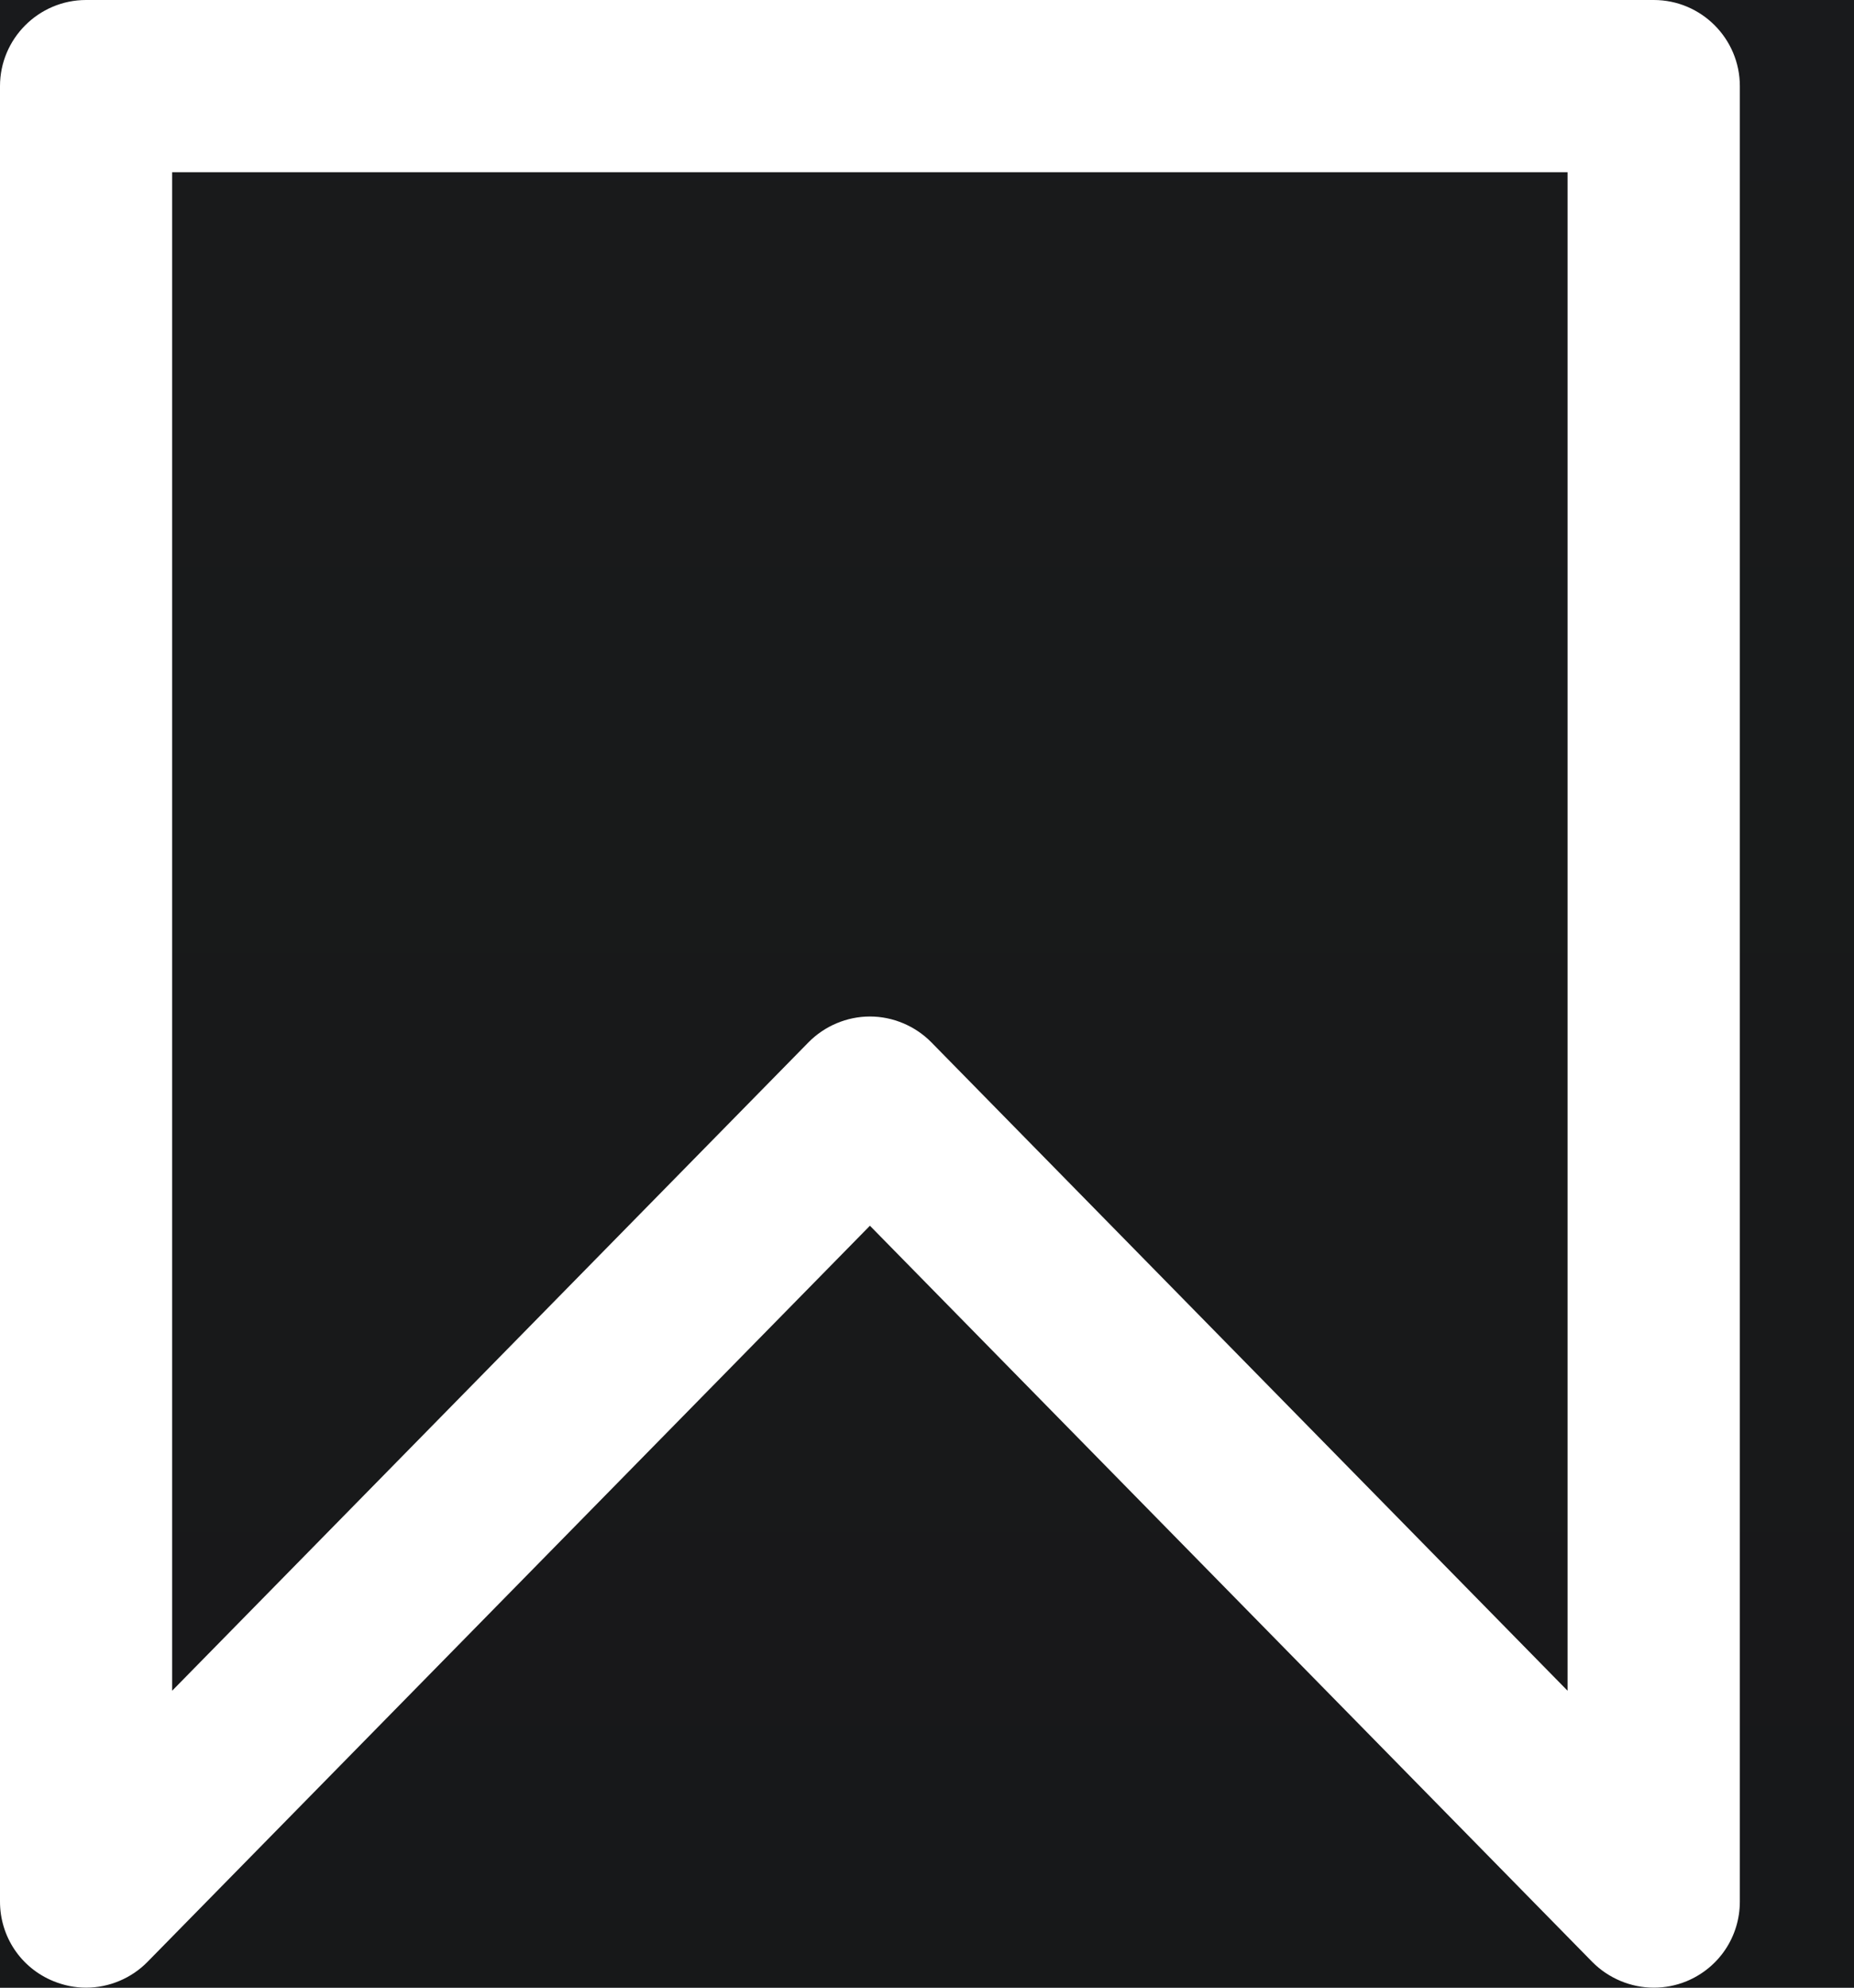 <svg width="14" height="15" viewBox="0 0 14 15" fill="none" xmlns="http://www.w3.org/2000/svg">
<rect width="14" height="15" fill="#1E1E1E"/>
<g id="Home 01" clip-path="url(#clip0_0_1)">
<rect width="1920" height="9362" transform="translate(-835 -3193)" fill="#EAF0F5"/>
<g id="Explore Elevated Living.">
<g id="Background">
<rect id="Rectangle 142" x="-835" y="-585" width="1920" height="1018" fill="#DFE7ED"/>
</g>
<g id="Property 02 (Hover)">
<g id="Rectangle 151" filter="url(#filter0_d_0_1)">
<path d="M-278 -148.6C-278 -170.442 -278 -181.363 -273.749 -189.706C-270.01 -197.044 -264.044 -203.01 -256.706 -206.749C-248.363 -211 -237.442 -211 -215.6 -211H47.1C68.942 -211 79.863 -211 88.206 -206.749C95.544 -203.01 101.51 -197.044 105.249 -189.706C109.5 -181.363 109.5 -170.442 109.5 -148.6V158.6C109.5 180.442 109.5 191.363 105.249 199.706C101.51 207.044 95.544 213.01 88.206 216.749C79.863 221 68.942 221 47.1 221H-215.6C-237.442 221 -248.363 221 -256.706 216.749C-264.044 213.01 -270.01 207.044 -273.749 199.706C-278 191.363 -278 180.442 -278 158.6V-148.6Z" fill="#F9FCFF"/>
<path d="M-277.5 -148.6C-277.5 -159.529 -277.5 -167.696 -276.97 -174.174C-276.442 -180.647 -275.387 -185.39 -273.304 -189.479C-269.613 -196.723 -263.723 -202.613 -256.479 -206.304C-252.39 -208.387 -247.647 -209.442 -241.174 -209.97C-234.696 -210.5 -226.529 -210.5 -215.6 -210.5H47.1C58.029 -210.5 66.196 -210.5 72.674 -209.97C79.147 -209.442 83.89 -208.387 87.979 -206.304C95.223 -202.613 101.113 -196.723 104.804 -189.479C106.887 -185.39 107.941 -180.647 108.47 -174.174C109 -167.696 109 -159.529 109 -148.6V158.6C109 169.529 109 177.696 108.47 184.174C107.941 190.647 106.887 195.39 104.804 199.479C101.113 206.723 95.223 212.613 87.979 216.304C83.89 218.387 79.147 219.441 72.674 219.97C66.196 220.5 58.029 220.5 47.1 220.5H-215.6C-226.529 220.5 -234.696 220.5 -241.174 219.97C-247.647 219.441 -252.39 218.387 -256.479 216.304C-263.723 212.613 -269.613 206.723 -273.304 199.479C-275.387 195.39 -276.442 190.647 -276.97 184.174C-277.5 177.696 -277.5 169.529 -277.5 158.6V-148.6Z" stroke="#C7D5E1"/>
</g>
<g id="Image">
<path d="M-263 -148C-263 -164.802 -263 -173.202 -259.73 -179.62C-256.854 -185.265 -252.265 -189.854 -246.62 -192.73C-240.202 -196 -231.802 -196 -215 -196H46.5C63.302 -196 71.702 -196 78.12 -192.73C83.765 -189.854 88.354 -185.265 91.23 -179.62C94.5 -173.202 94.5 -164.802 94.5 -148V16C94.5 32.802 94.5 41.202 91.23 47.62C88.354 53.265 83.765 57.854 78.12 60.73C71.702 64 63.302 64 46.5 64H-215C-231.802 64 -240.202 64 -246.62 60.73C-252.265 57.854 -256.854 53.265 -259.73 47.62C-263 41.202 -263 32.802 -263 16V-148Z" fill="#868C92"/>
<path d="M-263 -148C-263 -164.802 -263 -173.202 -259.73 -179.62C-256.854 -185.265 -252.265 -189.854 -246.62 -192.73C-240.202 -196 -231.802 -196 -215 -196H46.5C63.302 -196 71.702 -196 78.12 -192.73C83.765 -189.854 88.354 -185.265 91.23 -179.62C94.5 -173.202 94.5 -164.802 94.5 -148V16C94.5 32.802 94.5 41.202 91.23 47.62C88.354 53.265 83.765 57.854 78.12 60.73C71.702 64 63.302 64 46.5 64H-215C-231.802 64 -240.202 64 -246.62 60.73C-252.265 57.854 -256.854 53.265 -259.73 47.62C-263 41.202 -263 32.802 -263 16V-148Z" fill="url(#paint0_linear_0_1)" fill-opacity="0.7"/>
</g>
<g id="Group 133682">
<g id="Group 133681">
<g id="Ellipse 64" filter="url(#filter1_b_0_1)">
<circle cx="6.5" cy="7.5" r="19.5" fill="black" fill-opacity="0.6"/>
<circle cx="6.5" cy="7.5" r="19" stroke="#494949"/>
</g>
<g id="Group 131458">
<path id="Vector" d="M12.488 0H0.65C0.292 0 0 0.292 0 0.65V14.35C0 14.615 0.158 14.851 0.404 14.951C0.483 14.983 0.565 15 0.65 15C0.823 15 0.993 14.929 1.114 14.805L6.569 9.25L12.024 14.806C12.146 14.929 12.315 15 12.488 15C12.573 15 12.655 14.984 12.734 14.952C12.98 14.851 13.138 14.615 13.138 14.35V0.65C13.138 0.292 12.847 0 12.488 0H12.488ZM1.3 12.759V1.3H11.837V12.759L7.033 7.866C6.911 7.742 6.742 7.671 6.569 7.671C6.396 7.671 6.227 7.742 6.105 7.866L1.3 12.759Z" fill="white"/>
</g>
</g>
</g>
</g>
</g>
</g>
<defs>
<filter id="filter0_d_0_1" x="-298" y="-231" width="427.5" height="472" filterUnits="userSpaceOnUse" color-interpolation-filters="sRGB">
<feFlood flood-opacity="0" result="BackgroundImageFix"/>
<feColorMatrix in="SourceAlpha" type="matrix" values="0 0 0 0 0 0 0 0 0 0 0 0 0 0 0 0 0 0 127 0" result="hardAlpha"/>
<feOffset/>
<feGaussianBlur stdDeviation="10"/>
<feComposite in2="hardAlpha" operator="out"/>
<feColorMatrix type="matrix" values="0 0 0 0 0.684 0 0 0 0 0.752 0 0 0 0 0.808 0 0 0 1 0"/>
<feBlend mode="normal" in2="BackgroundImageFix" result="effect1_dropShadow_0_1"/>
<feBlend mode="normal" in="SourceGraphic" in2="effect1_dropShadow_0_1" result="shape"/>
</filter>
<filter id="filter1_b_0_1" x="-22" y="-21" width="57" height="57" filterUnits="userSpaceOnUse" color-interpolation-filters="sRGB">
<feFlood flood-opacity="0" result="BackgroundImageFix"/>
<feGaussianBlur in="BackgroundImageFix" stdDeviation="4.5"/>
<feComposite in2="SourceAlpha" operator="in" result="effect1_backgroundBlur_0_1"/>
<feBlend mode="normal" in="SourceGraphic" in2="effect1_backgroundBlur_0_1" result="shape"/>
</filter>
<linearGradient id="paint0_linear_0_1" x1="-84.25" y1="-196" x2="-84.25" y2="64" gradientUnits="userSpaceOnUse">
<stop stop-opacity="0"/>
<stop offset="1"/>
</linearGradient>
<clipPath id="clip0_0_1">
<rect width="1920" height="9362" fill="white" transform="translate(-835 -3193)"/>
</clipPath>
</defs>
</svg>
